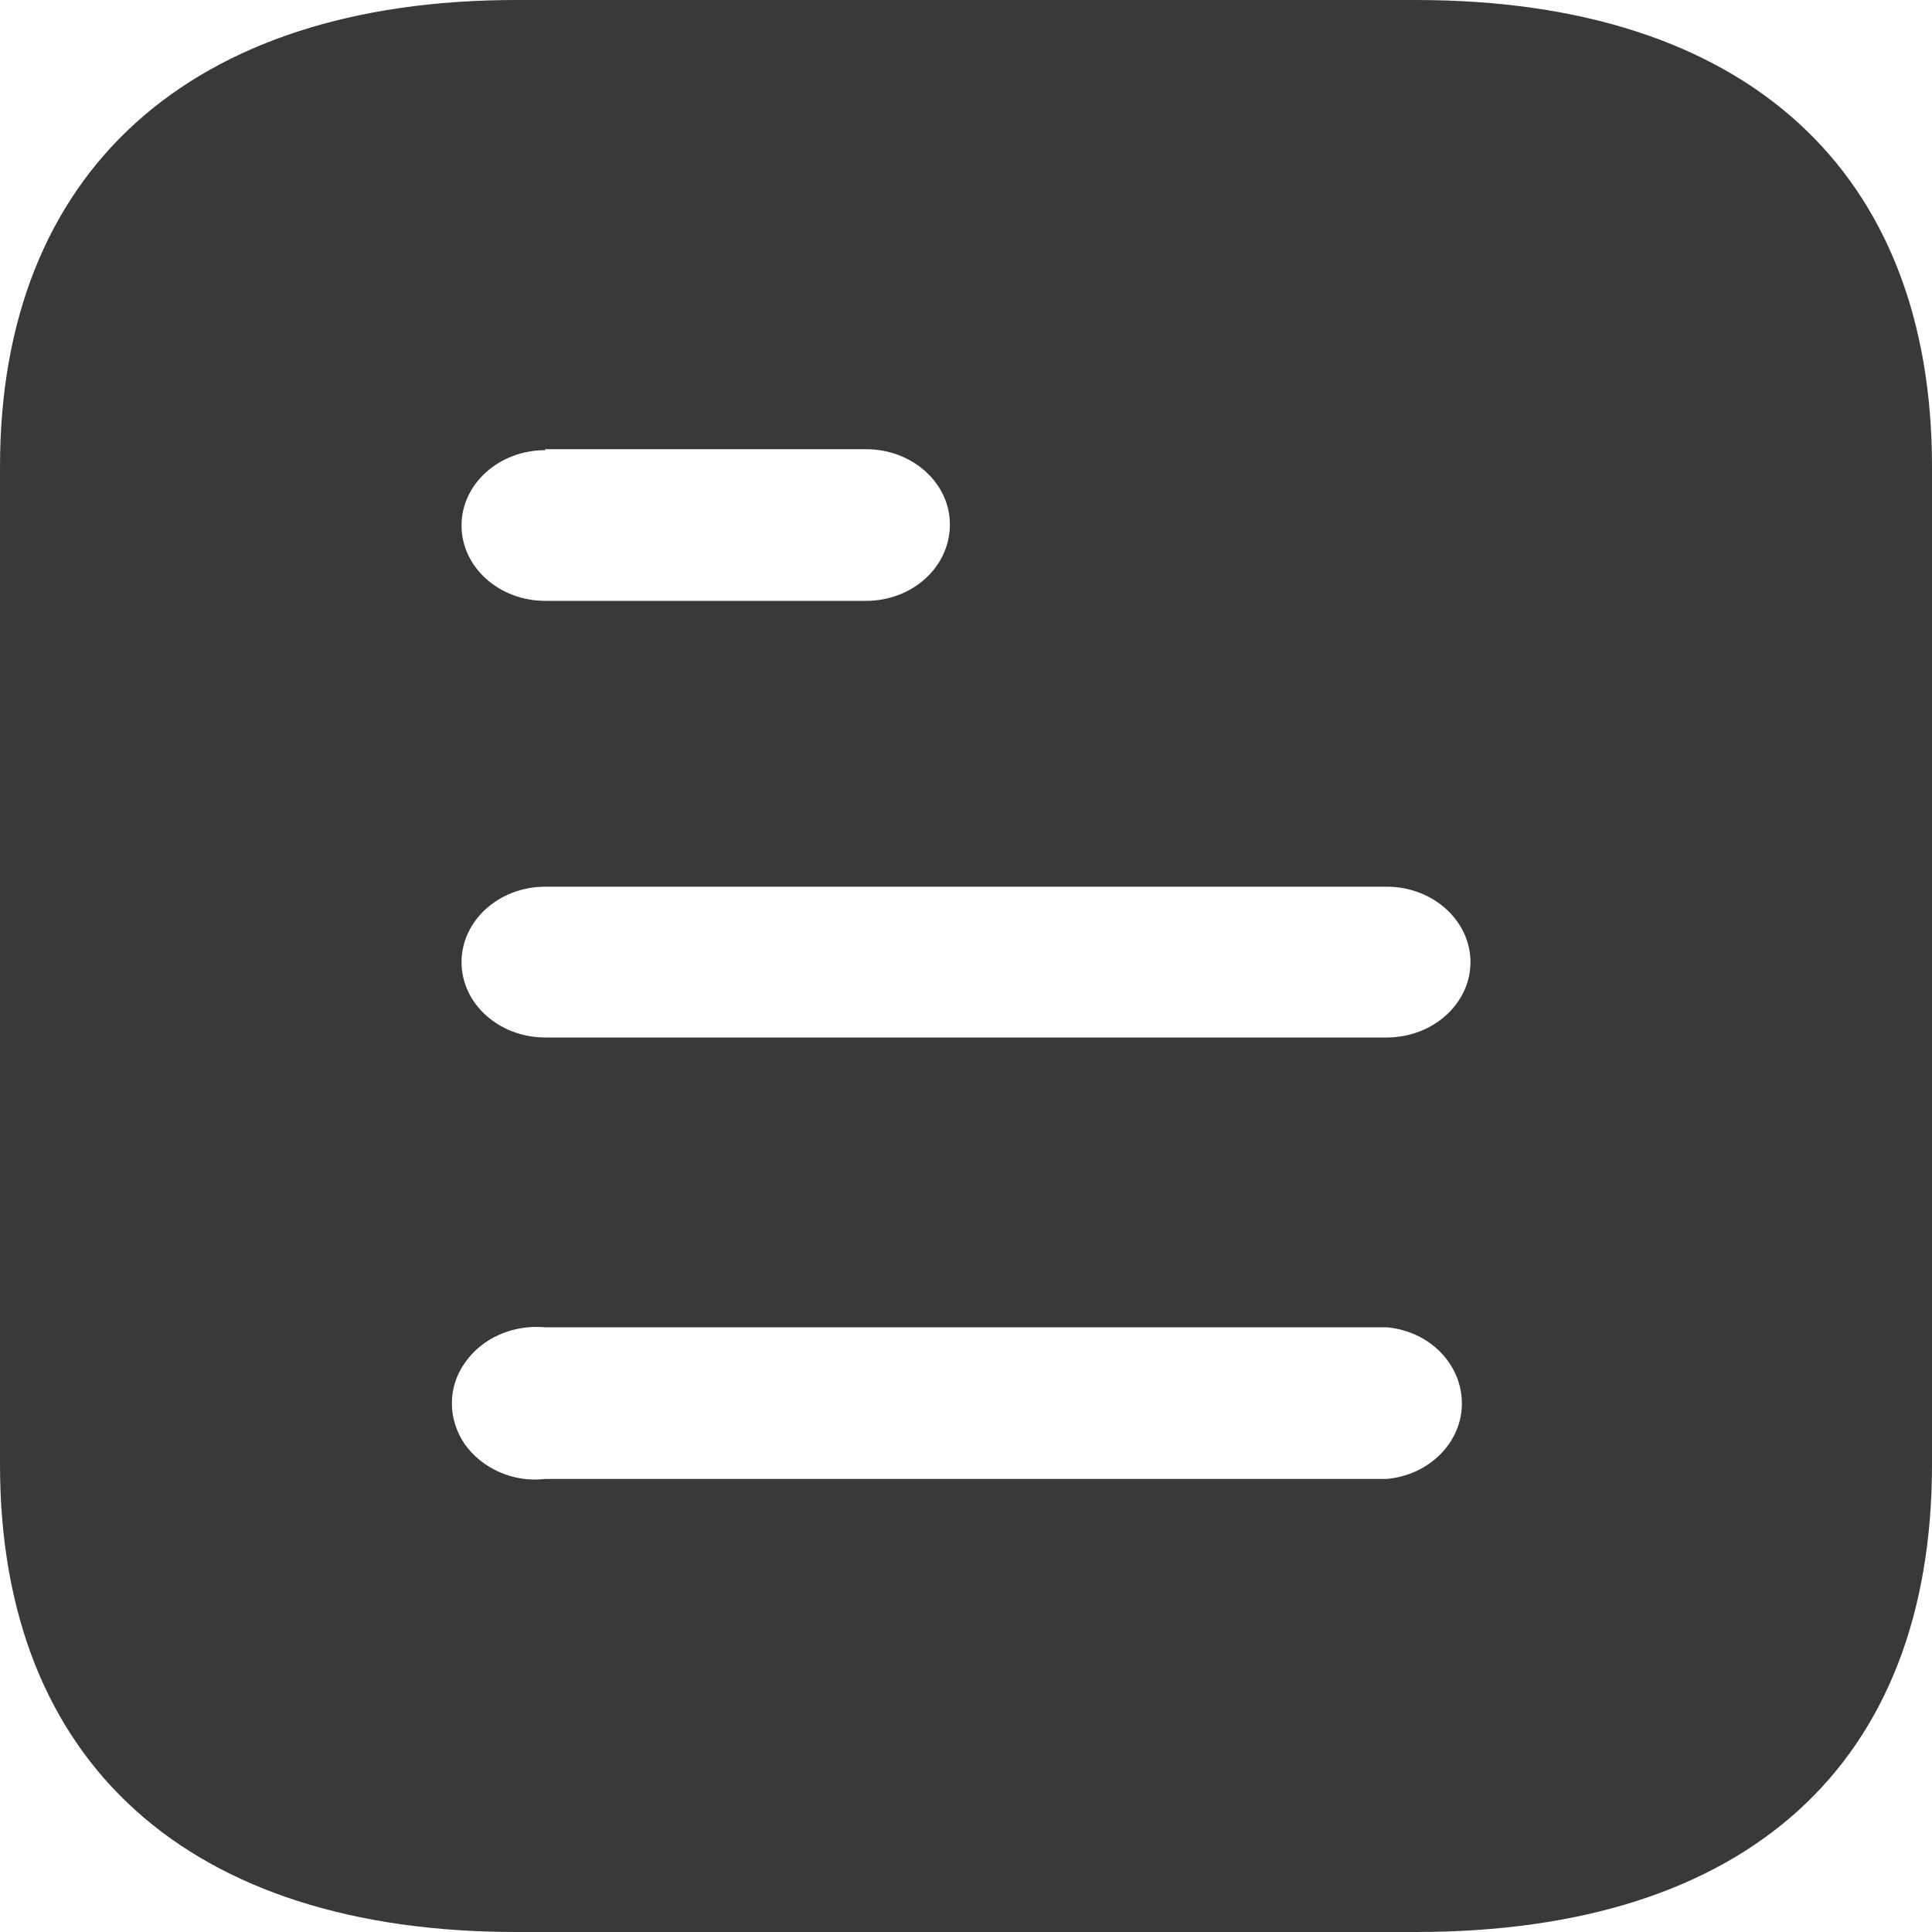 <?xml version="1.0" encoding="utf-8"?>
<!-- Generator: Adobe Illustrator 25.0.0, SVG Export Plug-In . SVG Version: 6.00 Build 0)  -->
<svg version="1.1" id="Layer_1" xmlns="http://www.w3.org/2000/svg" xmlns:xlink="http://www.w3.org/1999/xlink" x="0px" y="0px"
	 viewBox="0 0 1080 1080" style="enable-background:new 0 0 1080 1080;" xml:space="preserve">
<style type="text/css">
	.st0{fill-rule:evenodd;clip-rule:evenodd;fill:#393939;}
</style>
<path class="st0" d="M288.6,0h502.86C976.8,0,1080,96.12,1080,260.82v557.82c0,167.4-103.2,261.36-288.54,261.36H288.6
	C106.2,1080,0,986.04,0,818.64V260.82C0,96.12,106.2,0,288.6,0z M304.8,251.64v-0.54h179.34C510,251.1,531,270,531,293.17
	c0,23.81-21,42.71-46.86,42.71H304.8c-25.86,0-46.8-18.9-46.8-42.12S278.94,251.64,304.8,251.64z M304.8,579.96h470.4
	c25.8,0,46.8-18.9,46.8-42.12c0-23.22-21-42.17-46.8-42.17H304.8c-25.86,0-46.8,18.96-46.8,42.17
	C258,561.06,278.94,579.96,304.8,579.96z M304.8,826.74h470.4c23.94-2.16,42-20.58,42-42.12c0-22.14-18.06-40.5-42-42.66H304.8
	c-18-1.62-35.4,5.94-45,19.98c-9.6,13.5-9.6,31.32,0,45.36C269.4,820.8,286.8,828.9,304.8,826.74z"/>
</svg>
